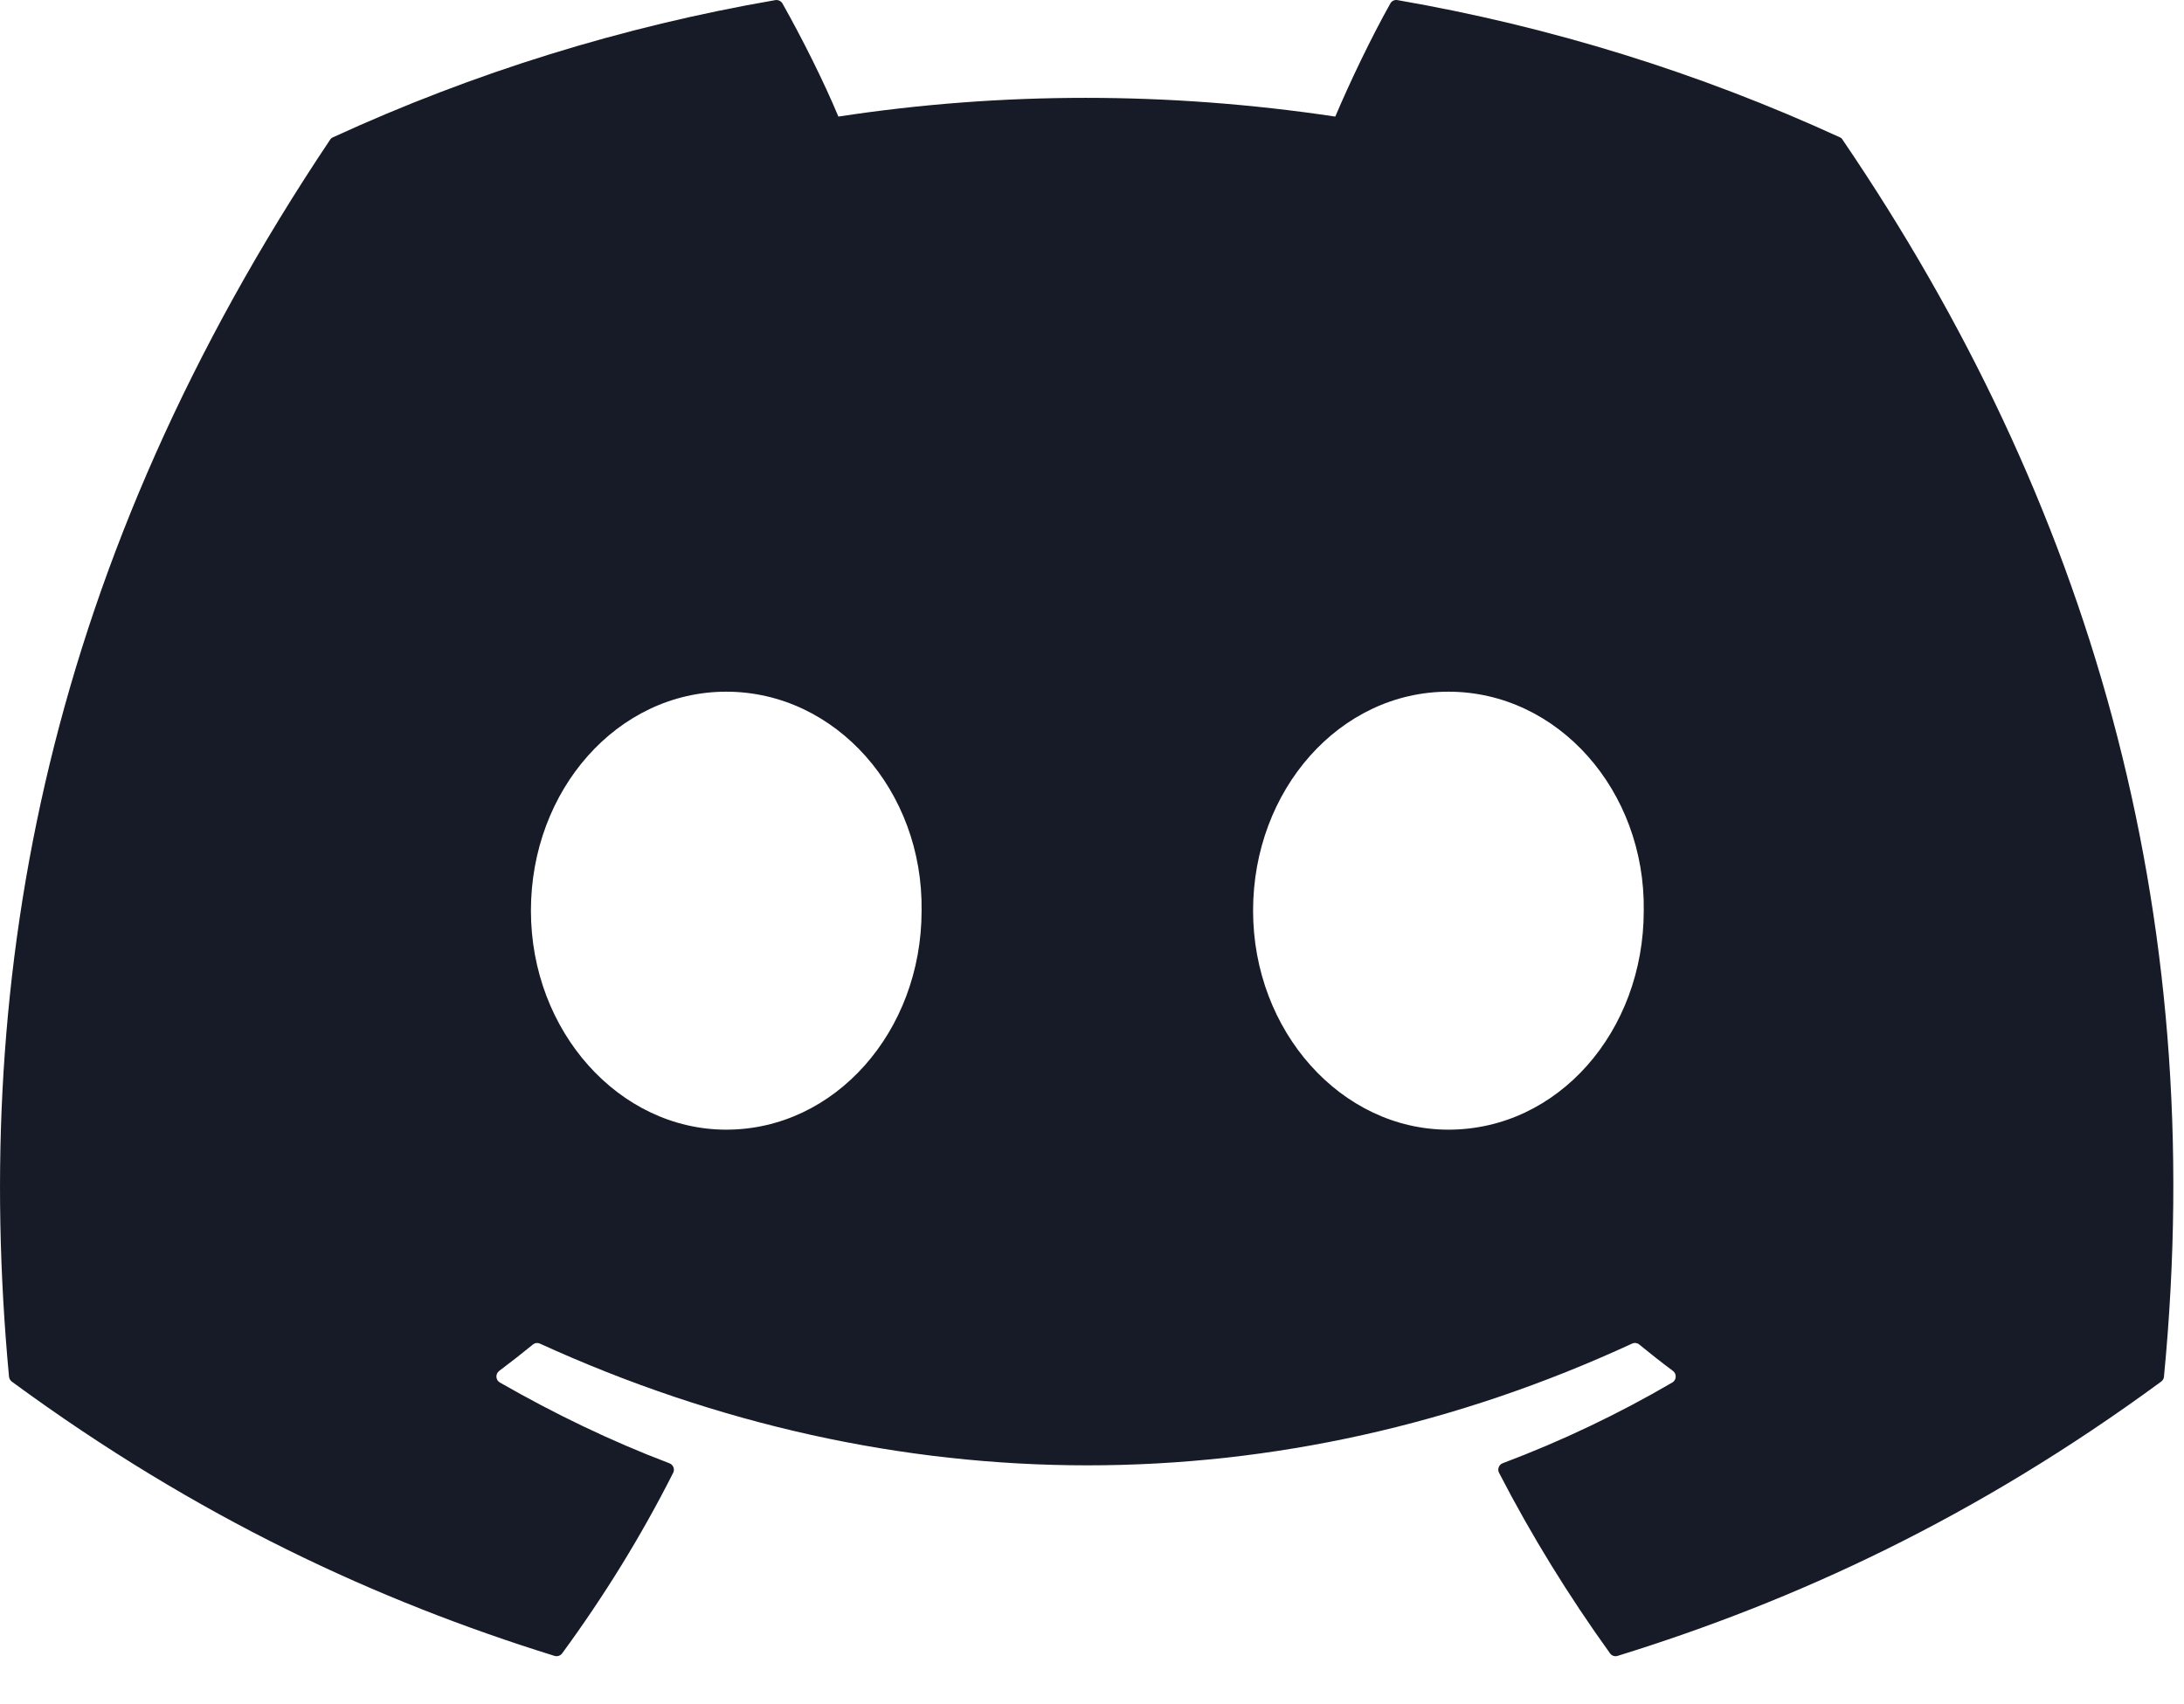 <svg width="41" height="32" viewBox="0 0 41 32" fill="none" xmlns="http://www.w3.org/2000/svg">
<path d="M34.539 2.578C31.894 1.364 29.102 0.498 26.234 0.002C26.208 -0.003 26.181 0.001 26.157 0.012C26.133 0.023 26.113 0.042 26.101 0.065C25.742 0.703 25.345 1.535 25.067 2.189C21.931 1.72 18.811 1.72 15.739 2.189C15.461 1.521 15.049 0.703 14.689 0.065C14.676 0.043 14.656 0.024 14.632 0.013C14.608 0.002 14.582 -0.002 14.556 0.002C11.687 0.497 8.896 1.363 6.251 2.578C6.228 2.587 6.209 2.604 6.196 2.625C0.907 10.527 -0.542 18.235 0.169 25.848C0.171 25.866 0.176 25.884 0.185 25.901C0.195 25.917 0.207 25.931 0.222 25.943C3.711 28.506 7.092 30.062 10.41 31.093C10.435 31.101 10.463 31.1 10.489 31.092C10.514 31.084 10.537 31.067 10.553 31.046C11.338 29.974 12.037 28.844 12.637 27.656C12.645 27.64 12.65 27.622 12.651 27.604C12.652 27.585 12.649 27.567 12.642 27.55C12.635 27.533 12.625 27.518 12.612 27.505C12.599 27.492 12.583 27.483 12.566 27.476C11.457 27.055 10.4 26.542 9.383 25.959C9.365 25.948 9.349 25.933 9.338 25.915C9.327 25.896 9.32 25.876 9.319 25.854C9.318 25.833 9.322 25.811 9.331 25.792C9.34 25.772 9.353 25.755 9.371 25.742C9.584 25.582 9.798 25.415 10.003 25.247C10.021 25.232 10.043 25.222 10.066 25.219C10.089 25.216 10.113 25.219 10.135 25.229C16.812 28.277 24.041 28.277 30.639 25.229C30.66 25.219 30.684 25.215 30.708 25.218C30.732 25.221 30.754 25.23 30.772 25.245C30.977 25.413 31.191 25.582 31.406 25.742C31.423 25.755 31.437 25.772 31.446 25.791C31.455 25.811 31.459 25.832 31.458 25.854C31.457 25.875 31.451 25.896 31.44 25.914C31.429 25.933 31.413 25.948 31.395 25.959C30.378 26.553 29.313 27.06 28.211 27.475C28.194 27.481 28.178 27.491 28.165 27.504C28.152 27.517 28.142 27.532 28.136 27.55C28.129 27.567 28.126 27.585 28.127 27.603C28.128 27.622 28.133 27.64 28.142 27.656C28.754 28.843 29.454 29.973 30.224 31.044C30.24 31.067 30.262 31.083 30.288 31.092C30.314 31.101 30.341 31.101 30.367 31.093C33.701 30.061 37.081 28.506 40.571 25.943C40.586 25.932 40.599 25.918 40.608 25.902C40.617 25.886 40.623 25.868 40.624 25.849C41.475 17.048 39.2 9.403 34.592 2.626C34.581 2.604 34.562 2.587 34.539 2.578V2.578ZM13.634 21.212C11.624 21.212 9.967 19.367 9.967 17.1C9.967 14.834 11.592 12.988 13.634 12.988C15.693 12.988 17.333 14.85 17.301 17.1C17.301 19.367 15.676 21.212 13.634 21.212ZM27.191 21.212C25.181 21.212 23.524 19.367 23.524 17.1C23.524 14.834 25.149 12.988 27.191 12.988C29.25 12.988 30.89 14.85 30.858 17.1C30.858 19.367 29.25 21.212 27.191 21.212Z" fill="#171B27"/>
</svg>

